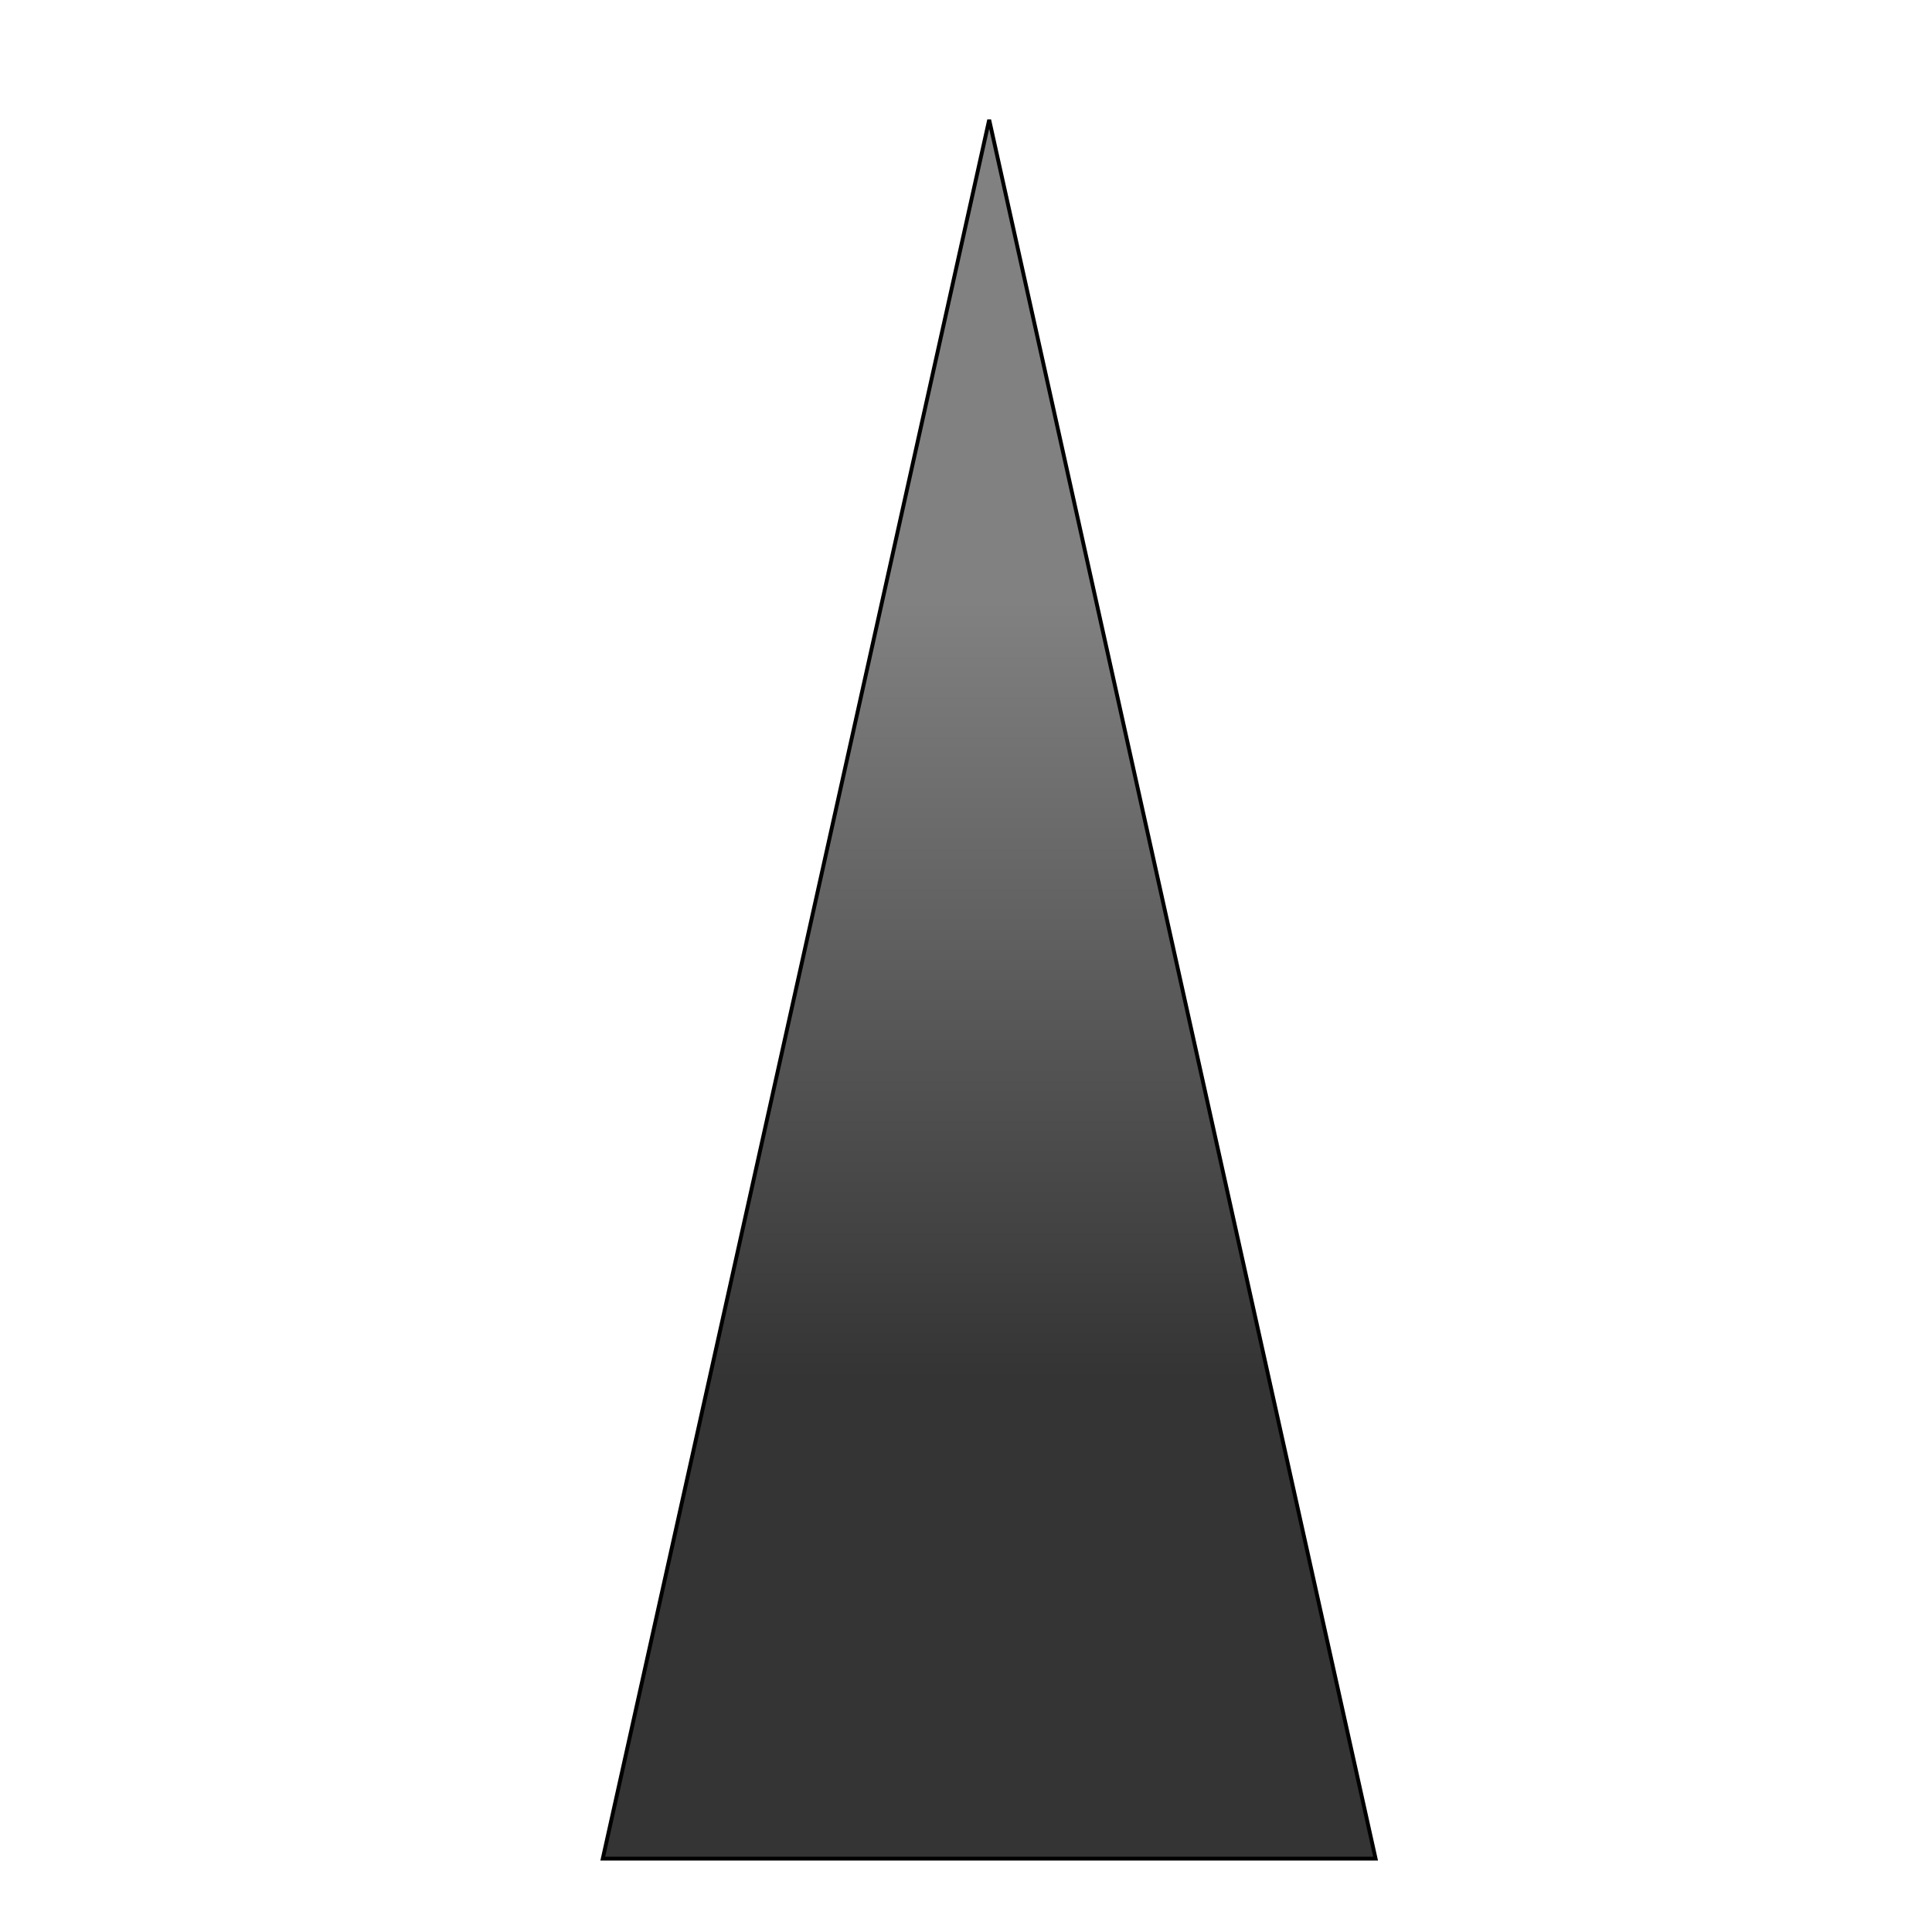 <?xml version="1.0" encoding="UTF-8" standalone="no"?>
<svg
   viewBox="0 0 500 500"
   version="1.1"
   id="svg1"
   sodipodi:docname="beam.svg"
   inkscape:version="1.4 (e7c3feb100, 2024-10-09)"
   xmlns:inkscape="http://www.inkscape.org/namespaces/inkscape"
   xmlns:sodipodi="http://sodipodi.sourceforge.net/DTD/sodipodi-0.dtd"
   xmlns:xlink="http://www.w3.org/1999/xlink"
   xmlns="http://www.w3.org/2000/svg"
   xmlns:svg="http://www.w3.org/2000/svg"
   xmlns:bx="https://boxy-svg.com">
  <sodipodi:namedview
     id="namedview1"
     pagecolor="#ffffff"
     bordercolor="#000000"
     borderopacity="0.25"
     inkscape:showpageshadow="2"
     inkscape:pageopacity="0.0"
     inkscape:pagecheckerboard="0"
     inkscape:deskcolor="#d1d1d1"
     inkscape:zoom="1.598"
     inkscape:cx="250"
     inkscape:cy="250"
     inkscape:window-width="1920"
     inkscape:window-height="1008"
     inkscape:window-x="0"
     inkscape:window-y="0"
     inkscape:window-maximized="1"
     inkscape:current-layer="svg1" />
  <defs
     id="defs1">
    <linearGradient
       id="linearGradient1"
       inkscape:collect="always">
      <stop
         style="stop-color:#343434;stop-opacity:1;"
         offset="0"
         id="stop1" />
      <stop
         style="stop-color:#818181;stop-opacity:1;"
         offset="1"
         id="stop2" />
    </linearGradient>
    <bx:guide
       x="277.975"
       y="301.954"
       angle="0" />
    <bx:guide
       x="167.851"
       y="223.801"
       angle="0" />
    <bx:guide
       x="253.108"
       y="279.751"
       angle="0" />
    <bx:guide
       x="199.822"
       y="249.556"
       angle="0" />
    <bx:guide
       x="222.913"
       y="265.542"
       angle="0" />
    <linearGradient
       inkscape:collect="always"
       xlink:href="#linearGradient1"
       id="linearGradient2"
       x1="256"
       y1="356.819"
       x2="256"
       y2="155.572"
       gradientUnits="userSpaceOnUse" />
  </defs>
  <path
     d="M 256 31 L 356 481 L 156 481 L 256 31 Z"
     bx:shape="triangle 156 31 200 450 0.5 0 1@1501f76a"
     style="stroke:rgb(0, 0, 0);fill:url(#linearGradient2);fill-opacity:1"
     id="path1" />
</svg>
